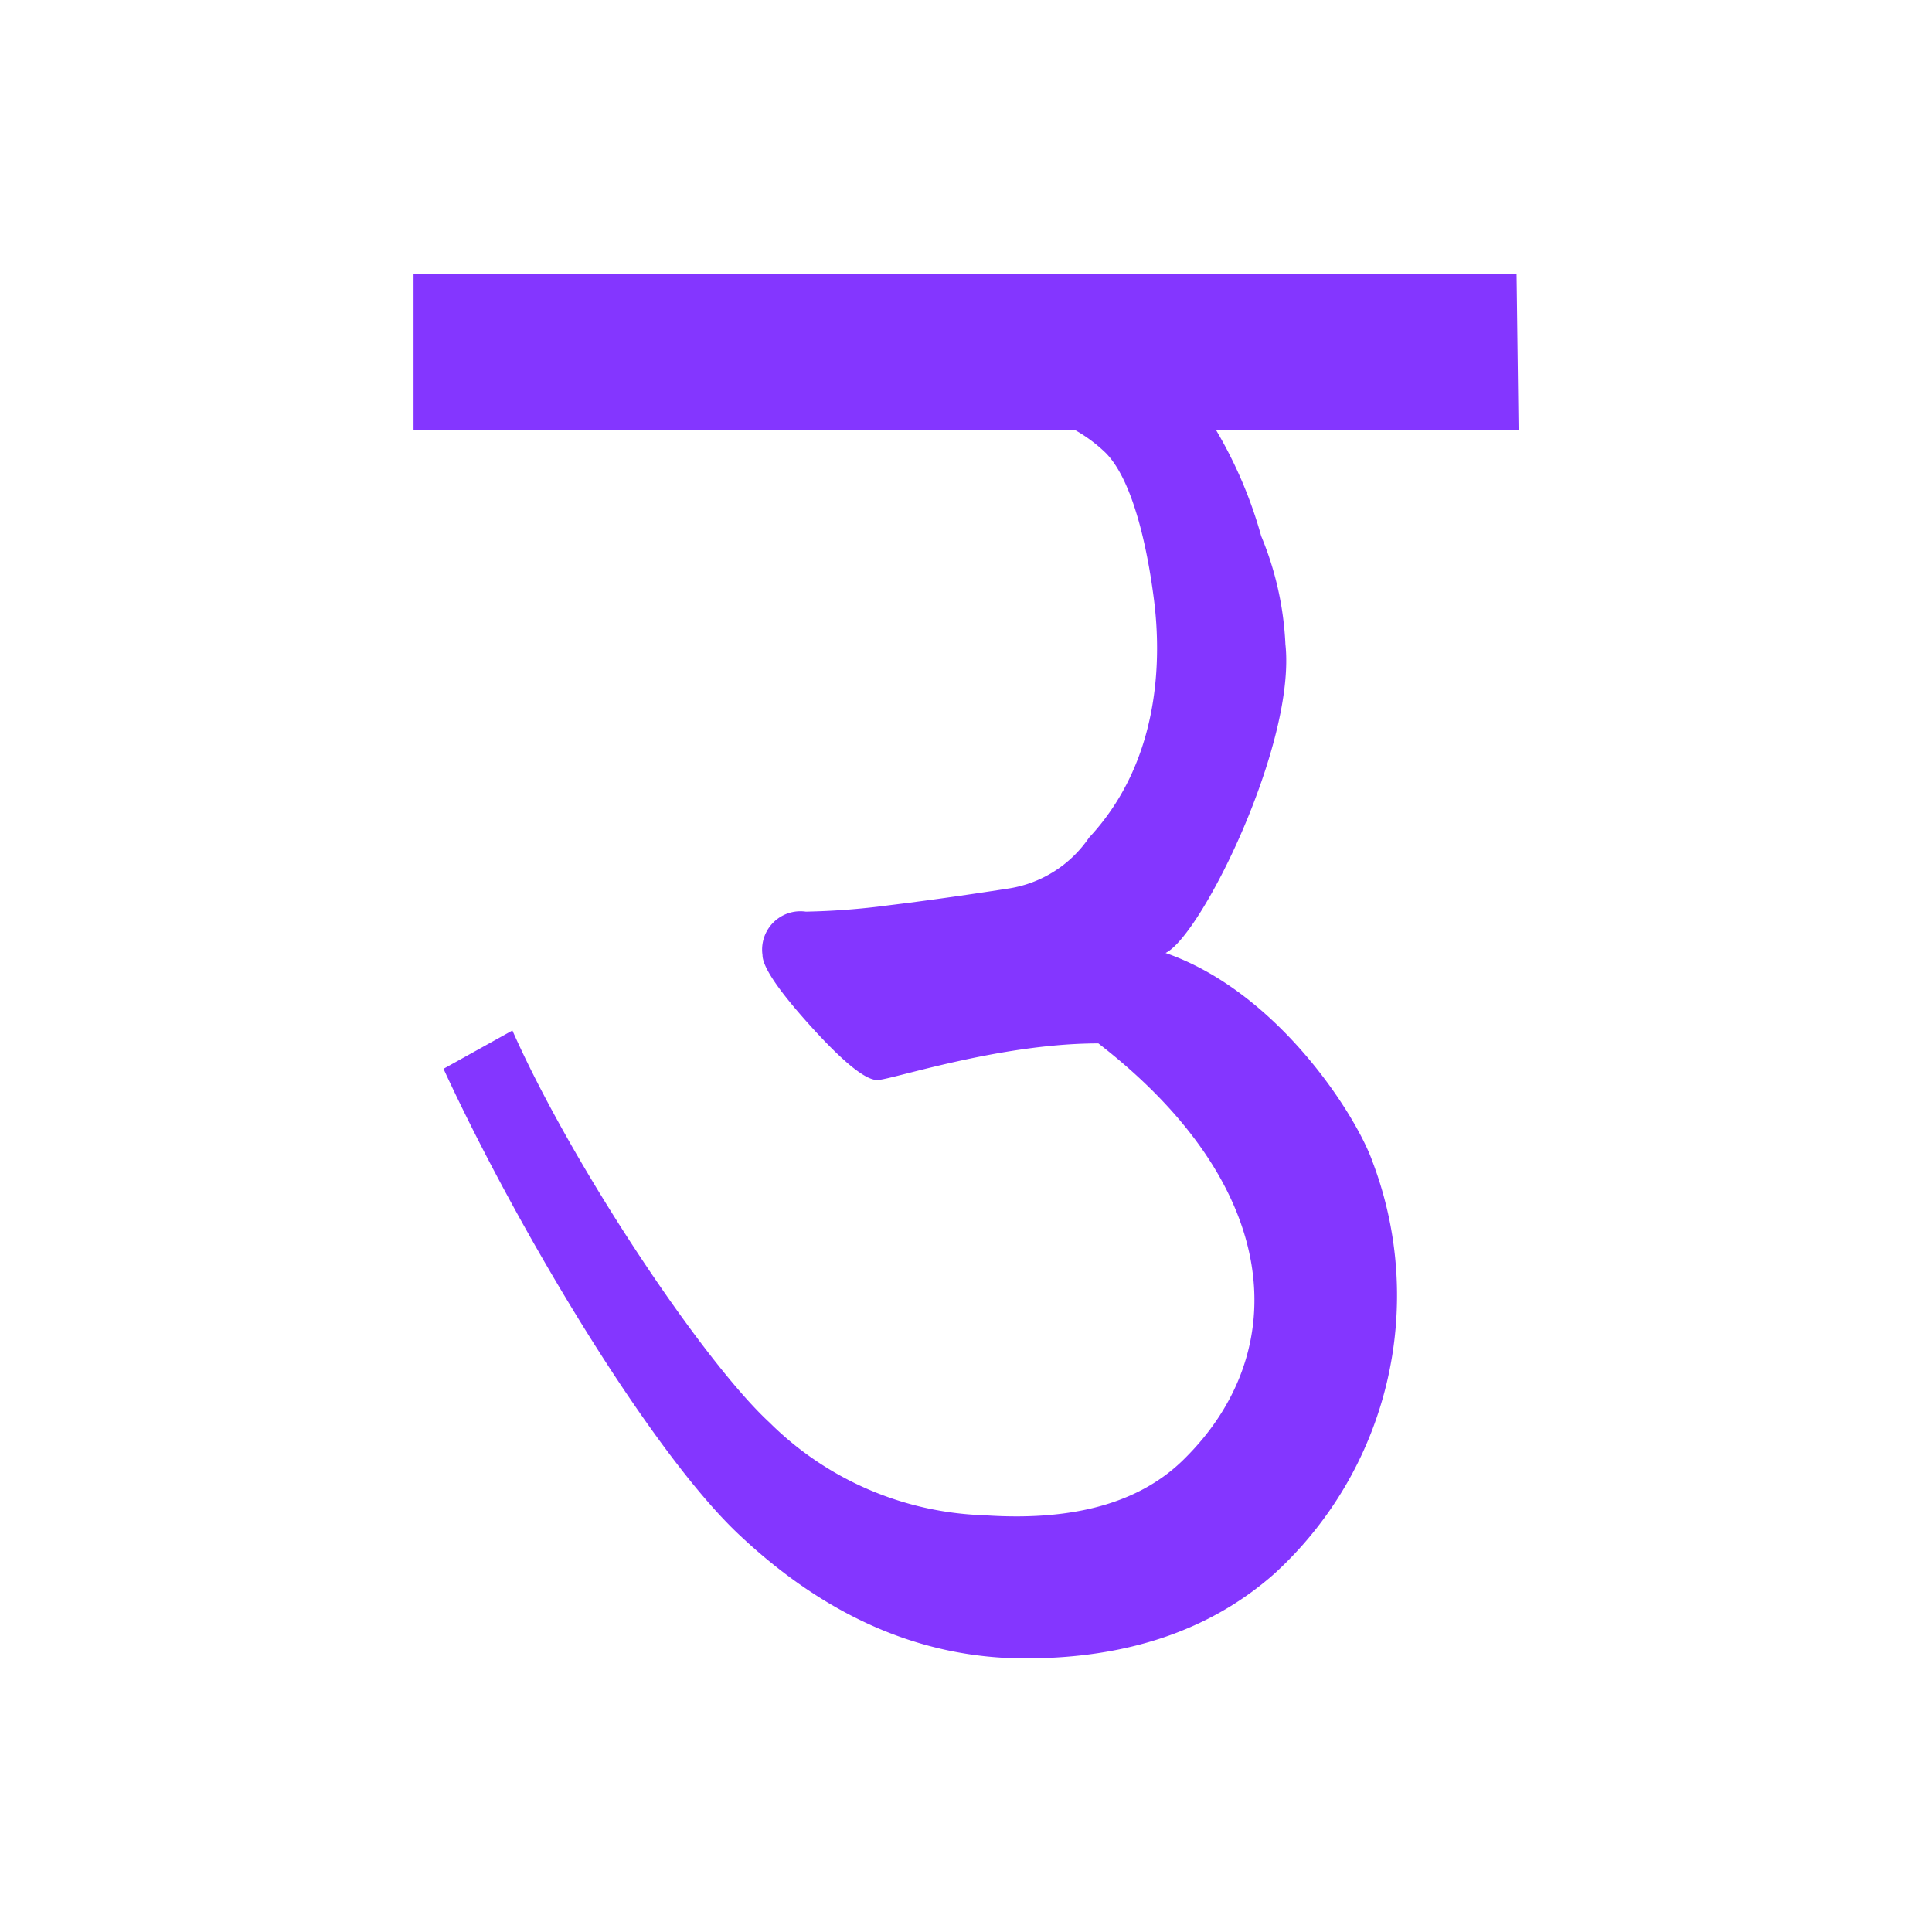 <svg id="Layer_1" data-name="Layer 1" xmlns="http://www.w3.org/2000/svg" width="512" height="512" viewBox="0 0 512 512">
  <defs>
    <style>
      .cls-1 {
        fill: #8436ff;
      }
    </style>
  </defs>
  <path class="cls-1" d="M308.88,252.55h0c9.46-4.49,34.62-55.52,31.77-81.85a84.53,84.53,0,0,0-6.42-28.63,116.18,116.18,0,0,0-12-28.16h80.21l-.53-41.33H109.59l0,41.33h175.2A39.61,39.61,0,0,1,293,120c7.43,7.44,11.22,26.17,12.84,39.14,1.89,15.06,1.89,42.37-17.24,62.85A31.63,31.63,0,0,1,267,235.51q-17.58,2.72-31.44,4.4a192.17,192.17,0,0,1-22,1.69,10.15,10.15,0,0,0-11.49,8.61,9.93,9.93,0,0,0,0,2.88q0,4.74,12.84,18.93t17.58,14.2c3.6,0,32.23-9.71,58.59-9.71,49.34,38.2,51.25,81.77,23,109.88-10.61,10.73-27.3,16.94-53.21,15.17A84.6,84.6,0,0,1,203.94,377c-17.81-16.45-52.38-68.29-68.15-103.91l-18.26,10.15c19.83,43,54.89,101.28,78.11,123.25s48.56,33,76.06,33q40.56,0,65.92-22.35A99.91,99.91,0,0,0,363.75,307.9C359.53,295.78,338.8,262.94,308.88,252.55Z"/>
</svg>
